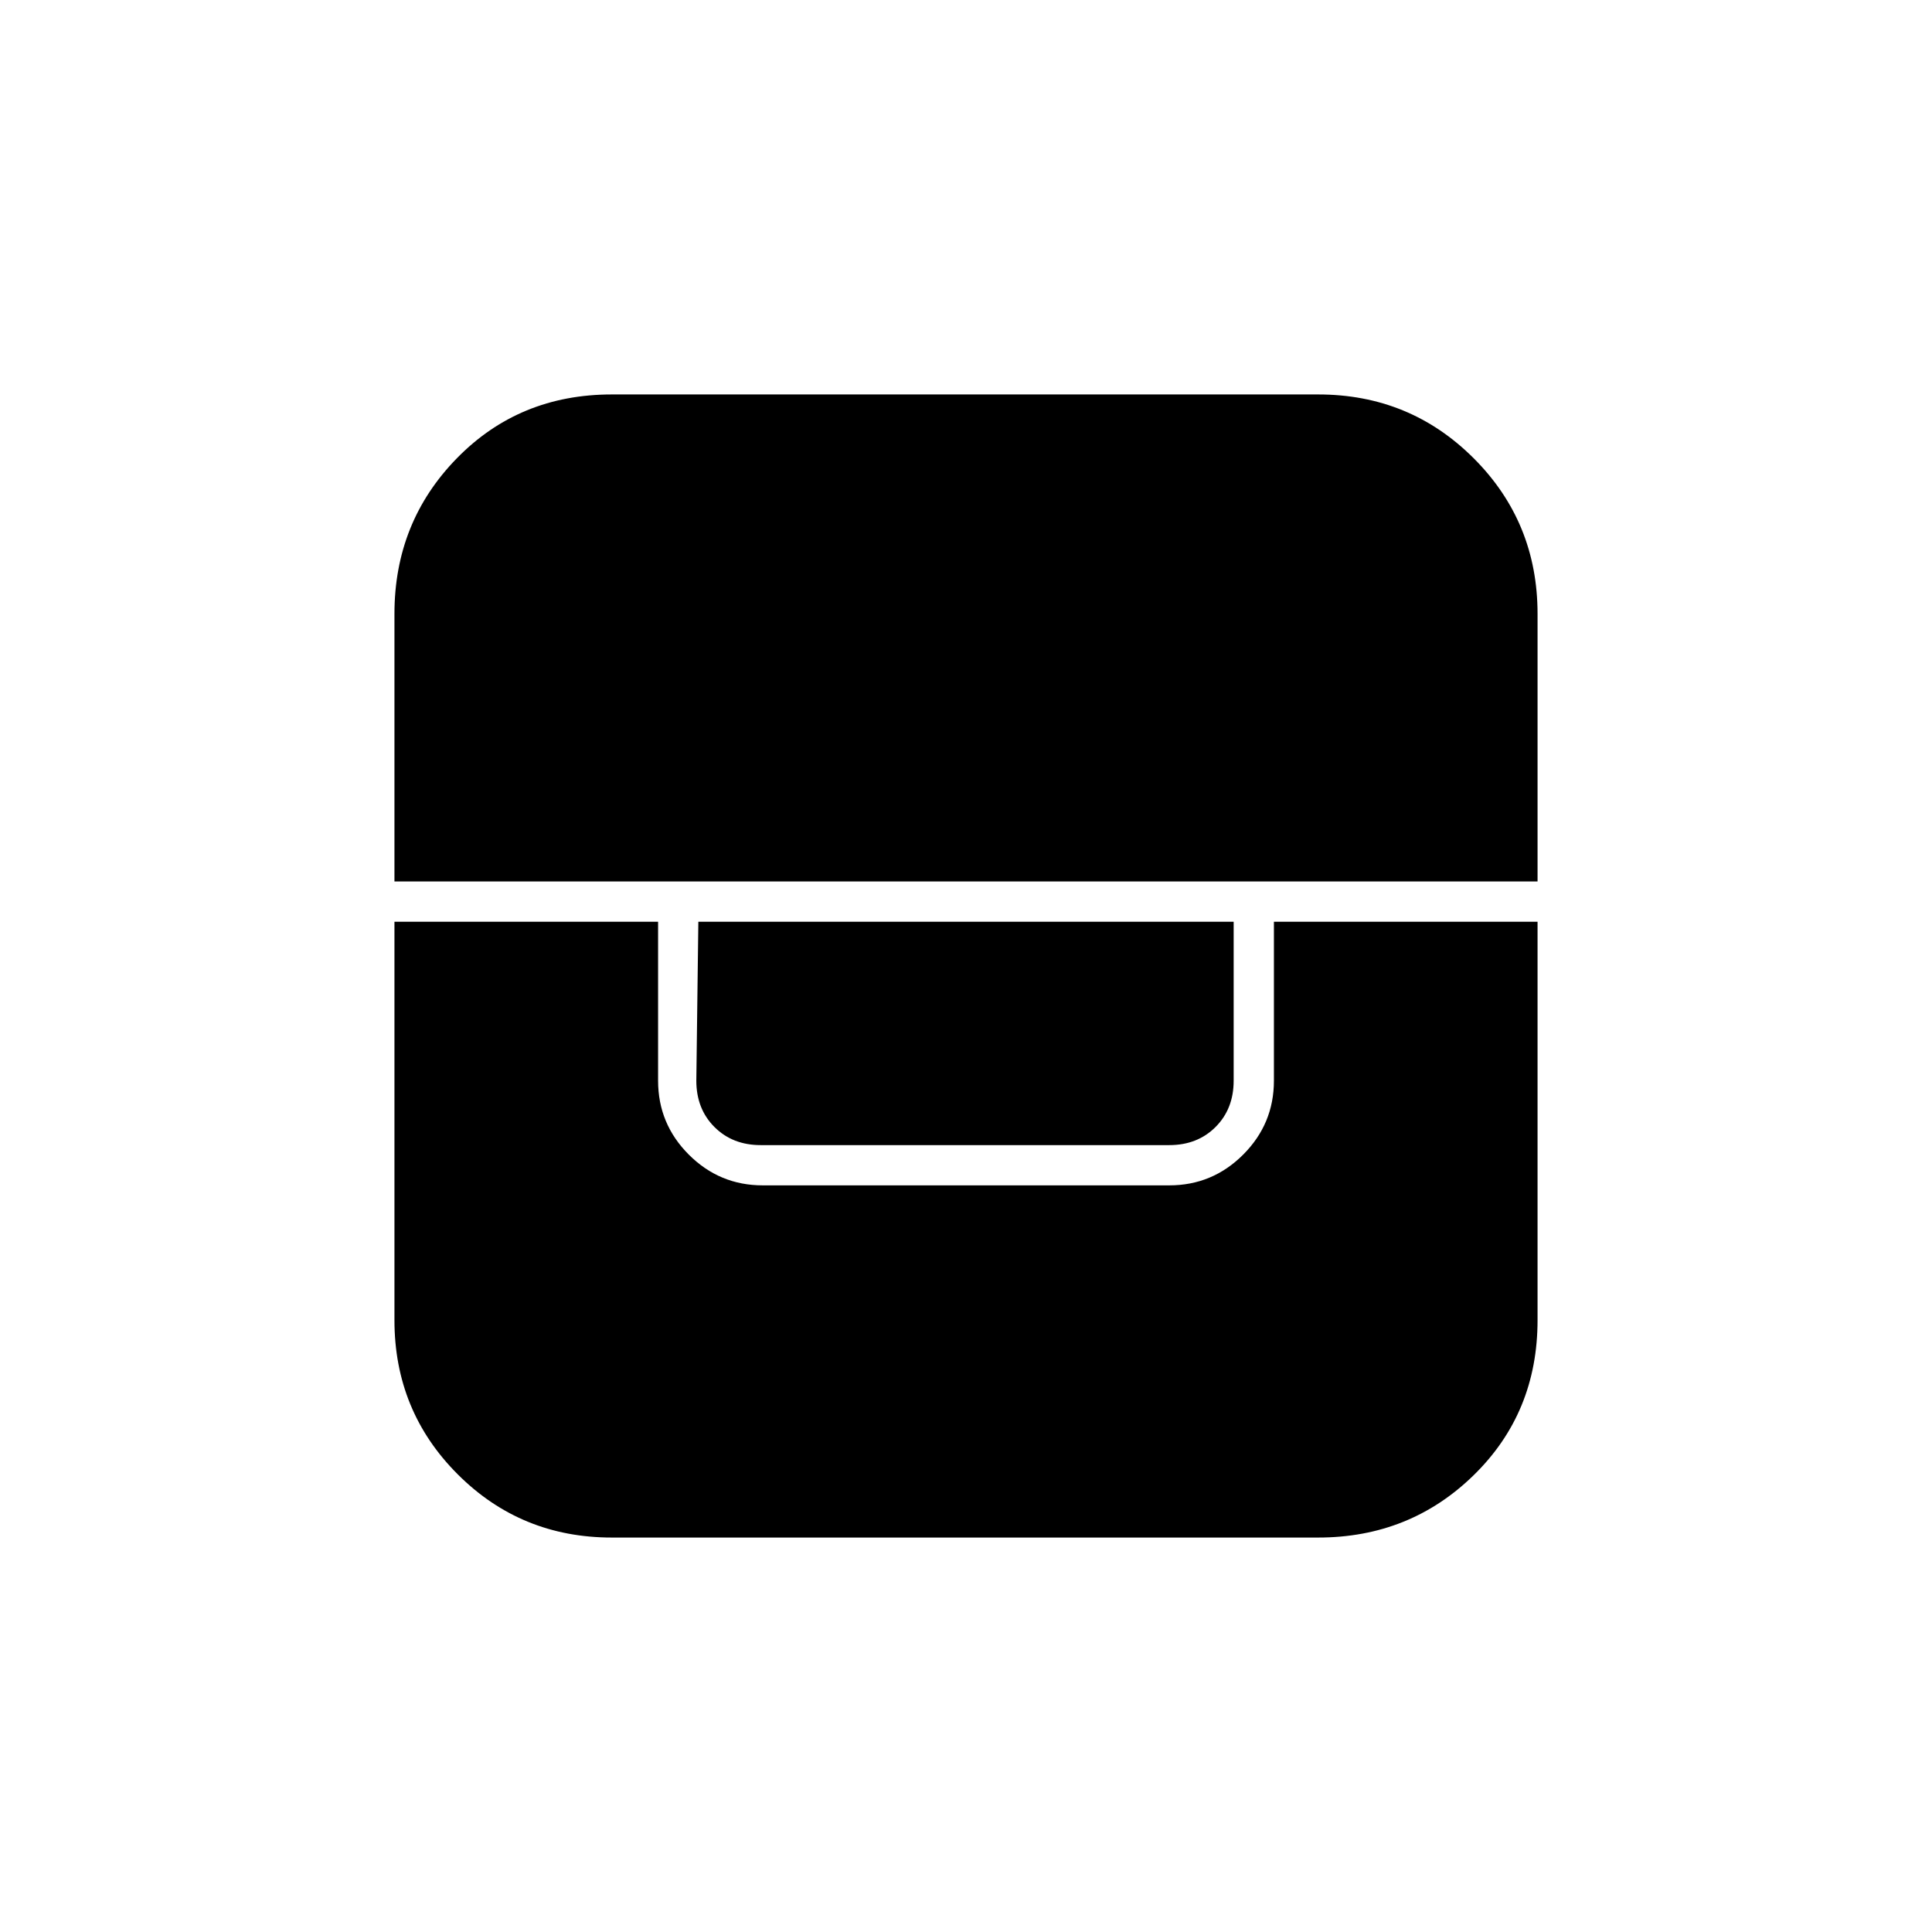 <svg xmlns="http://www.w3.org/2000/svg" height="20" viewBox="0 -960 960 960" width="20"><path d="M196-502v198q0 45.15 31.43 76.57Q258.85-196 304-196h351q45.56 0 77.28-31T764-304v-198H633v79q0 21.45-15.28 36.73Q602.45-371 581-371H379q-21.45 0-36.73-15.27Q327-401.55 327-423v-79H196Zm151 0-1 79q0 14 9 23t23 9h203q14 0 23-9t9-23v-79H347Zm-151-20h568v-133q0-45.56-31.72-77.28T655-764H304q-46 0-77 31.72T196-655v133Z"/></svg>